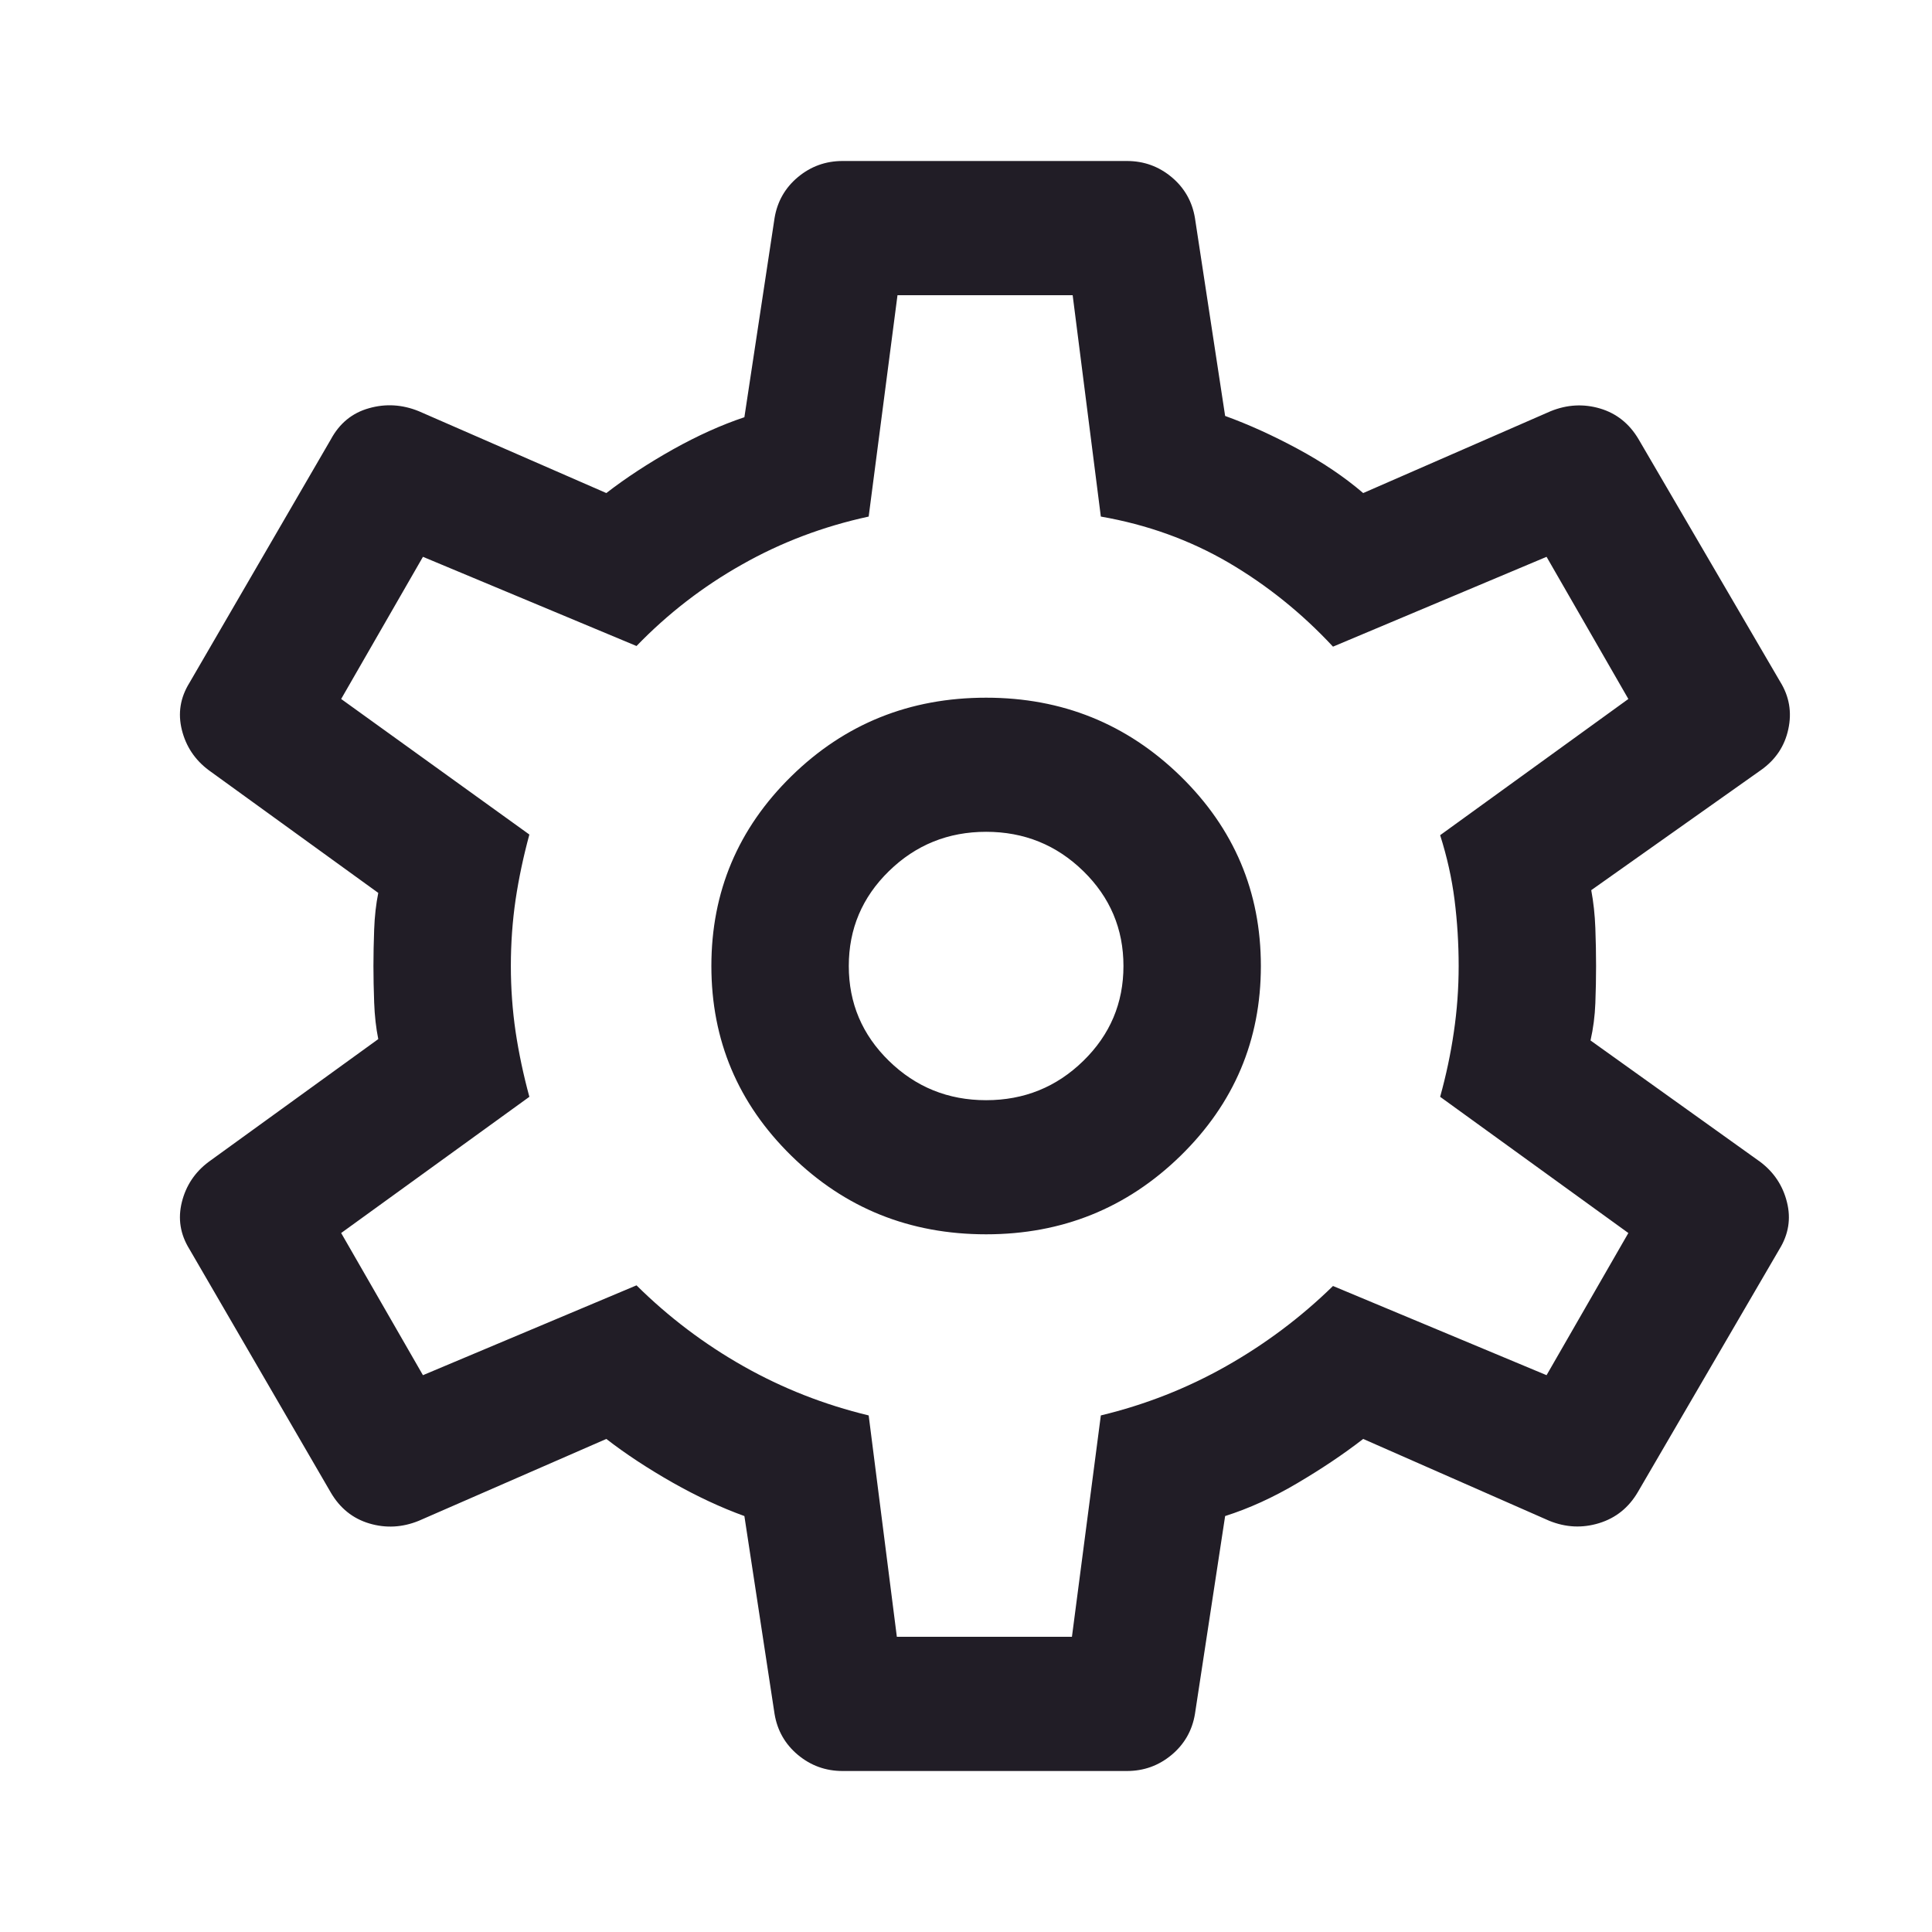 <svg width="24" height="24" viewBox="0 0 24 24" fill="none" xmlns="http://www.w3.org/2000/svg">
<path d="M13.999 22H10.467C10.256 22 10.072 21.933 9.912 21.8C9.753 21.667 9.656 21.497 9.622 21.292L9.247 18.833C8.957 18.728 8.659 18.589 8.355 18.417C8.051 18.244 7.776 18.064 7.532 17.875L5.202 18.892C4.998 18.975 4.793 18.986 4.588 18.925C4.383 18.864 4.224 18.736 4.11 18.542L2.353 15.517C2.239 15.333 2.208 15.139 2.259 14.933C2.31 14.728 2.421 14.561 2.592 14.433L4.699 12.908C4.671 12.77 4.654 12.618 4.648 12.454C4.642 12.29 4.639 12.139 4.639 12C4.639 11.861 4.642 11.71 4.648 11.546C4.654 11.382 4.671 11.231 4.699 11.092L2.592 9.567C2.421 9.439 2.31 9.272 2.259 9.067C2.208 8.861 2.239 8.667 2.353 8.483L4.11 5.458C4.218 5.258 4.376 5.129 4.584 5.071C4.791 5.012 4.998 5.025 5.202 5.108L7.532 6.125C7.776 5.936 8.052 5.756 8.359 5.583C8.667 5.411 8.962 5.278 9.247 5.183L9.622 2.708C9.656 2.503 9.753 2.333 9.912 2.2C10.072 2.067 10.256 2 10.467 2H13.999C14.21 2 14.394 2.067 14.554 2.2C14.713 2.333 14.81 2.503 14.844 2.708L15.219 5.167C15.509 5.272 15.809 5.408 16.119 5.575C16.429 5.742 16.701 5.925 16.934 6.125L19.263 5.108C19.468 5.025 19.673 5.014 19.878 5.075C20.082 5.136 20.242 5.264 20.356 5.458L22.113 8.467C22.227 8.65 22.261 8.847 22.215 9.058C22.17 9.269 22.056 9.439 21.874 9.567L19.767 11.058C19.795 11.208 19.812 11.365 19.818 11.529C19.824 11.693 19.827 11.85 19.827 12C19.827 12.15 19.824 12.304 19.818 12.463C19.812 12.621 19.792 12.775 19.758 12.925L21.866 14.433C22.036 14.561 22.147 14.728 22.198 14.933C22.25 15.139 22.218 15.333 22.105 15.517L20.347 18.533C20.233 18.728 20.073 18.857 19.865 18.921C19.657 18.985 19.451 18.975 19.246 18.892L16.934 17.875C16.69 18.064 16.417 18.247 16.115 18.425C15.814 18.603 15.515 18.739 15.219 18.833L14.844 21.292C14.81 21.497 14.713 21.667 14.554 21.8C14.394 21.933 14.21 22 13.999 22ZM12.25 15.333C13.194 15.333 13.999 15.008 14.665 14.358C15.33 13.708 15.663 12.922 15.663 12C15.663 11.078 15.33 10.292 14.665 9.642C13.999 8.992 13.194 8.667 12.25 8.667C11.3 8.667 10.494 8.992 9.831 9.642C9.168 10.292 8.837 11.078 8.837 12C8.837 12.922 9.168 13.708 9.831 14.358C10.494 15.008 11.3 15.333 12.25 15.333ZM12.25 13.667C11.778 13.667 11.376 13.504 11.043 13.179C10.71 12.854 10.544 12.461 10.544 12C10.544 11.539 10.71 11.146 11.043 10.821C11.376 10.496 11.778 10.333 12.25 10.333C12.722 10.333 13.124 10.496 13.457 10.821C13.79 11.146 13.956 11.539 13.956 12C13.956 12.461 13.79 12.854 13.457 13.179C13.124 13.504 12.722 13.667 12.25 13.667ZM11.141 20.333H13.316L13.675 17.583C14.227 17.45 14.746 17.246 15.232 16.971C15.718 16.696 16.161 16.364 16.559 15.975L19.212 17.083L20.228 15.317L17.89 13.625C17.964 13.358 18.021 13.09 18.06 12.821C18.1 12.551 18.12 12.278 18.12 12C18.12 11.722 18.103 11.449 18.069 11.179C18.035 10.91 17.975 10.642 17.89 10.375L20.228 8.683L19.212 6.917L16.559 8.033C16.172 7.617 15.738 7.268 15.258 6.987C14.777 6.707 14.249 6.517 13.675 6.417L13.325 3.667H11.149L10.791 6.417C10.228 6.539 9.703 6.737 9.217 7.013C8.73 7.287 8.294 7.625 7.907 8.025L5.254 6.917L4.238 8.683L6.576 10.367C6.502 10.639 6.445 10.908 6.405 11.175C6.366 11.442 6.346 11.717 6.346 12C6.346 12.278 6.366 12.55 6.405 12.817C6.445 13.083 6.502 13.353 6.576 13.625L4.238 15.317L5.254 17.083L7.907 15.967C8.305 16.361 8.748 16.696 9.234 16.971C9.72 17.246 10.239 17.45 10.791 17.583L11.141 20.333Z" fill="#211D26"/>
</svg>
